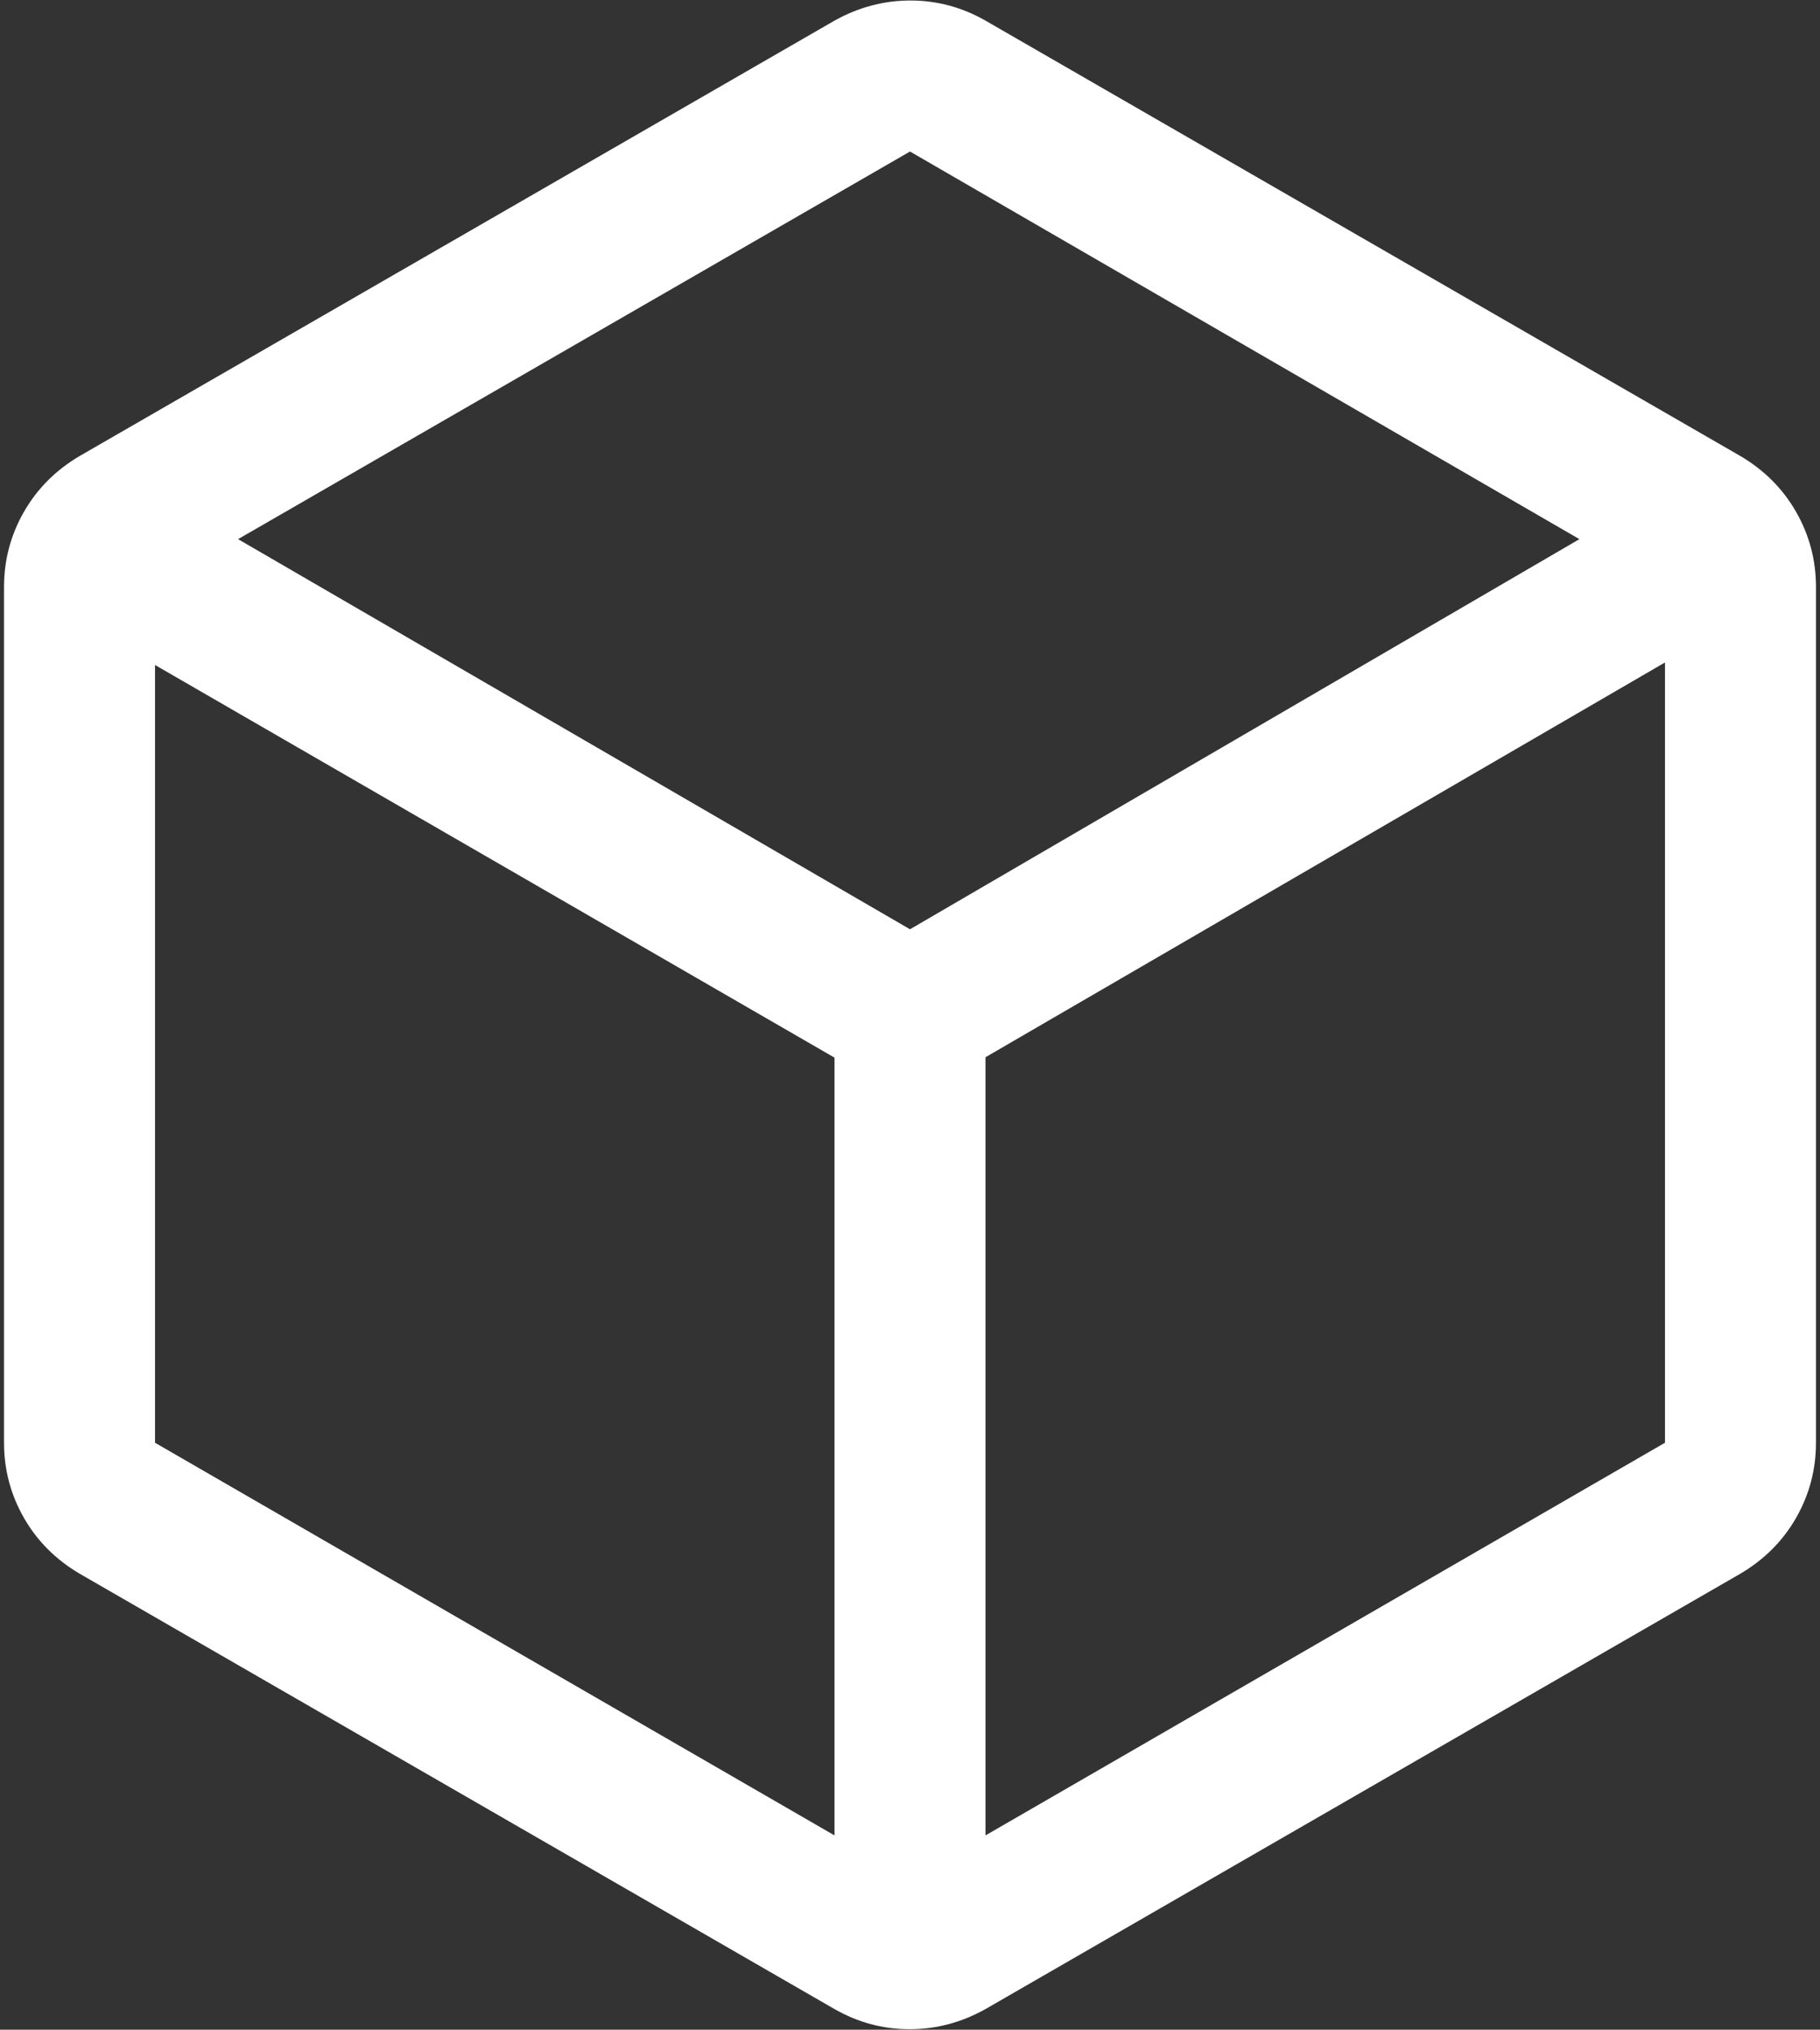 <svg width="226" height="252" viewBox="0 0 226 252" fill="none" xmlns="http://www.w3.org/2000/svg">
<rect x="0" y="0" width="226" height="252" fill="#333333" stroke="none"/>
<path d="M103.625 227.875V131.312L19.25 82.562V179.125L103.625 227.875ZM122.375 227.875L206.75 179.125V82.25L122.375 131.262V227.875ZM113 115.375L196.125 66.938L113 18.812L29.562 66.938L113 115.375ZM9.875 195.375C6.906 193.62 4.602 191.306 2.961 188.433C1.32 185.561 0.5 182.458 0.5 179.125V72.875C0.5 69.542 1.32 66.439 2.961 63.567C4.602 60.694 6.906 58.38 9.875 56.625L103.625 2.562C106.61 0.896 109.752 0.062 113.051 0.062C116.35 0.062 119.458 0.896 122.375 2.562L216.125 56.625C219.094 58.38 221.398 60.694 223.039 63.567C224.68 66.439 225.5 69.542 225.5 72.875V179.125C225.5 182.458 224.68 185.561 223.039 188.433C221.398 191.306 219.094 193.62 216.125 195.375L122.375 249.437C119.39 251.104 116.248 251.937 112.949 251.937C109.65 251.937 106.542 251.104 103.625 249.437L9.875 195.375Z" fill="white"/>
</svg>
